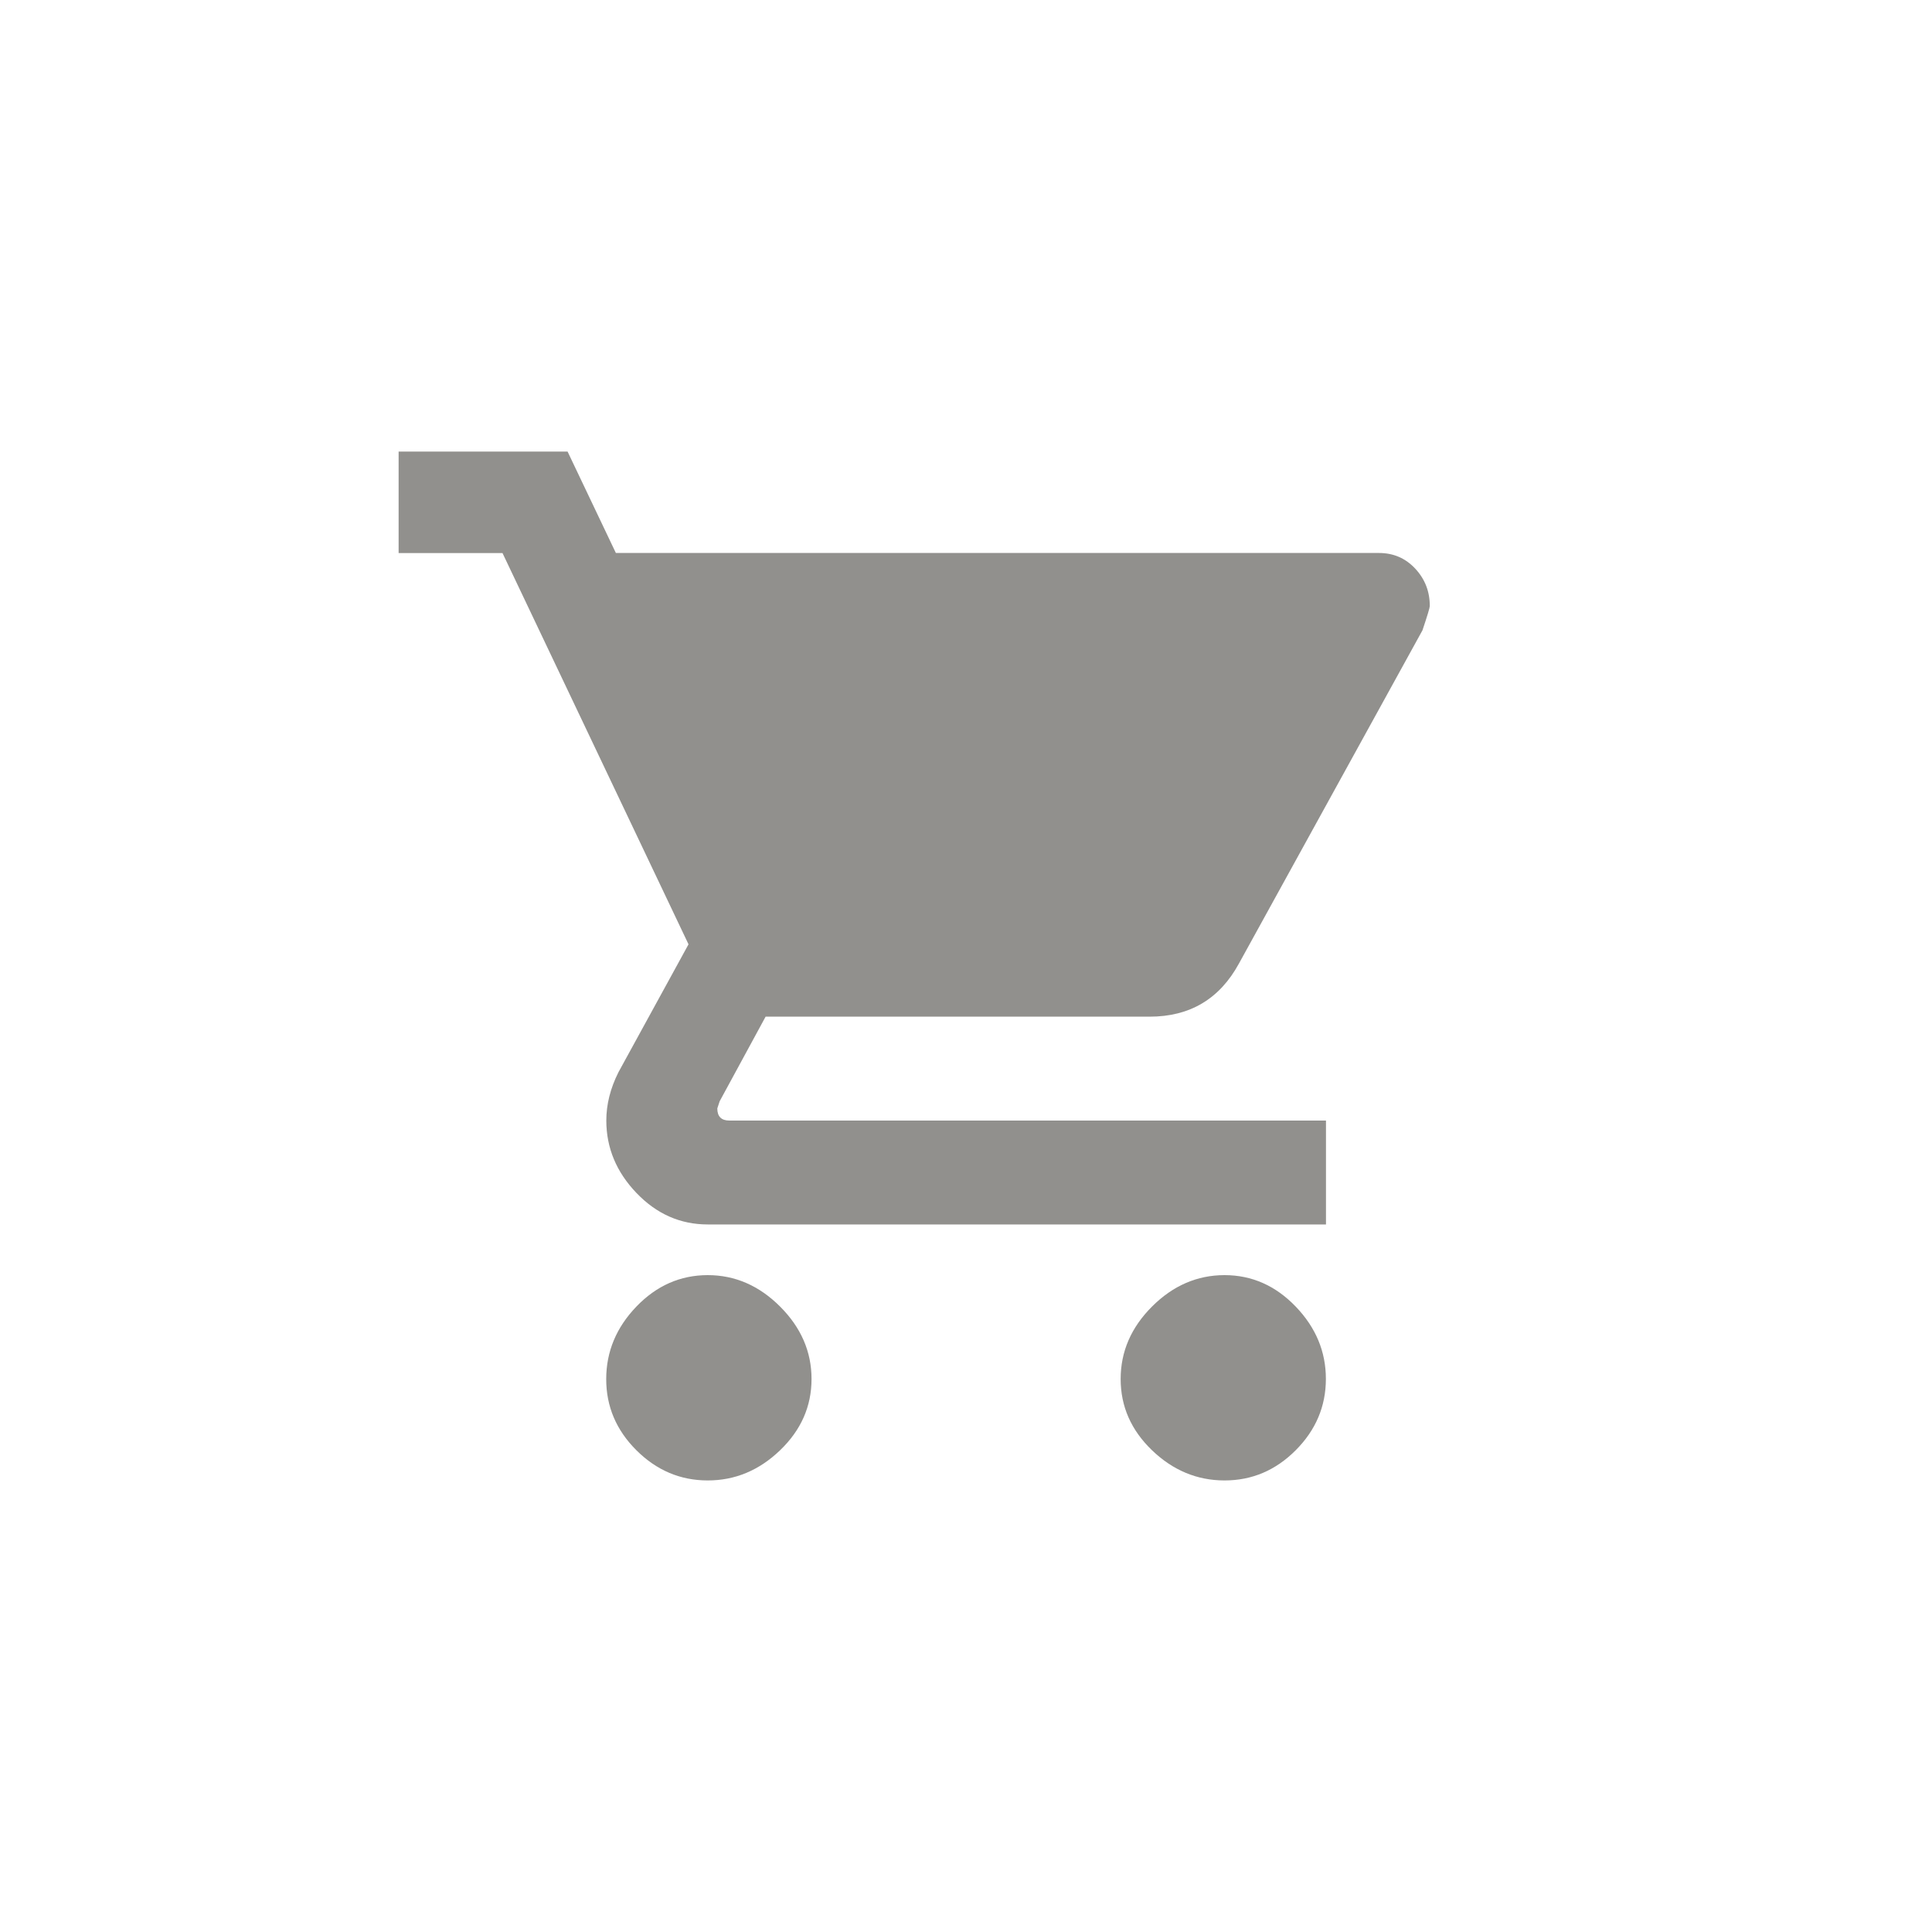 <!-- Generated by IcoMoon.io -->
<svg version="1.1" xmlns="http://www.w3.org/2000/svg" width="40" height="40" viewBox="0 0 40 40">
<title>mt-local_grocery_store</title>
<path fill="#91908d" d="M25.351 26.4q0.849 0 1.475 0.651t0.625 1.5-0.625 1.475-1.475 0.625-1.5-0.625-0.649-1.475 0.649-1.5 1.5-0.651zM8.251 9.349h3.5l1 2.1h15.8q0.449 0 0.751 0.325t0.3 0.775q0 0.049-0.151 0.5l-3.8 6.9q-0.6 1.1-1.849 1.1h-7.951l-0.951 1.751-0.049 0.149q0 0.251 0.251 0.251h12.351v2.151h-12.8q-0.851 0-1.475-0.651t-0.625-1.5q0-0.5 0.251-1l1.451-2.649-3.851-8.1h-2.151v-2.1zM14.651 26.4q0.849 0 1.5 0.651t0.651 1.5-0.651 1.475-1.5 0.625-1.475-0.625-0.625-1.475 0.625-1.5 1.475-0.651z"></path>
</svg>
